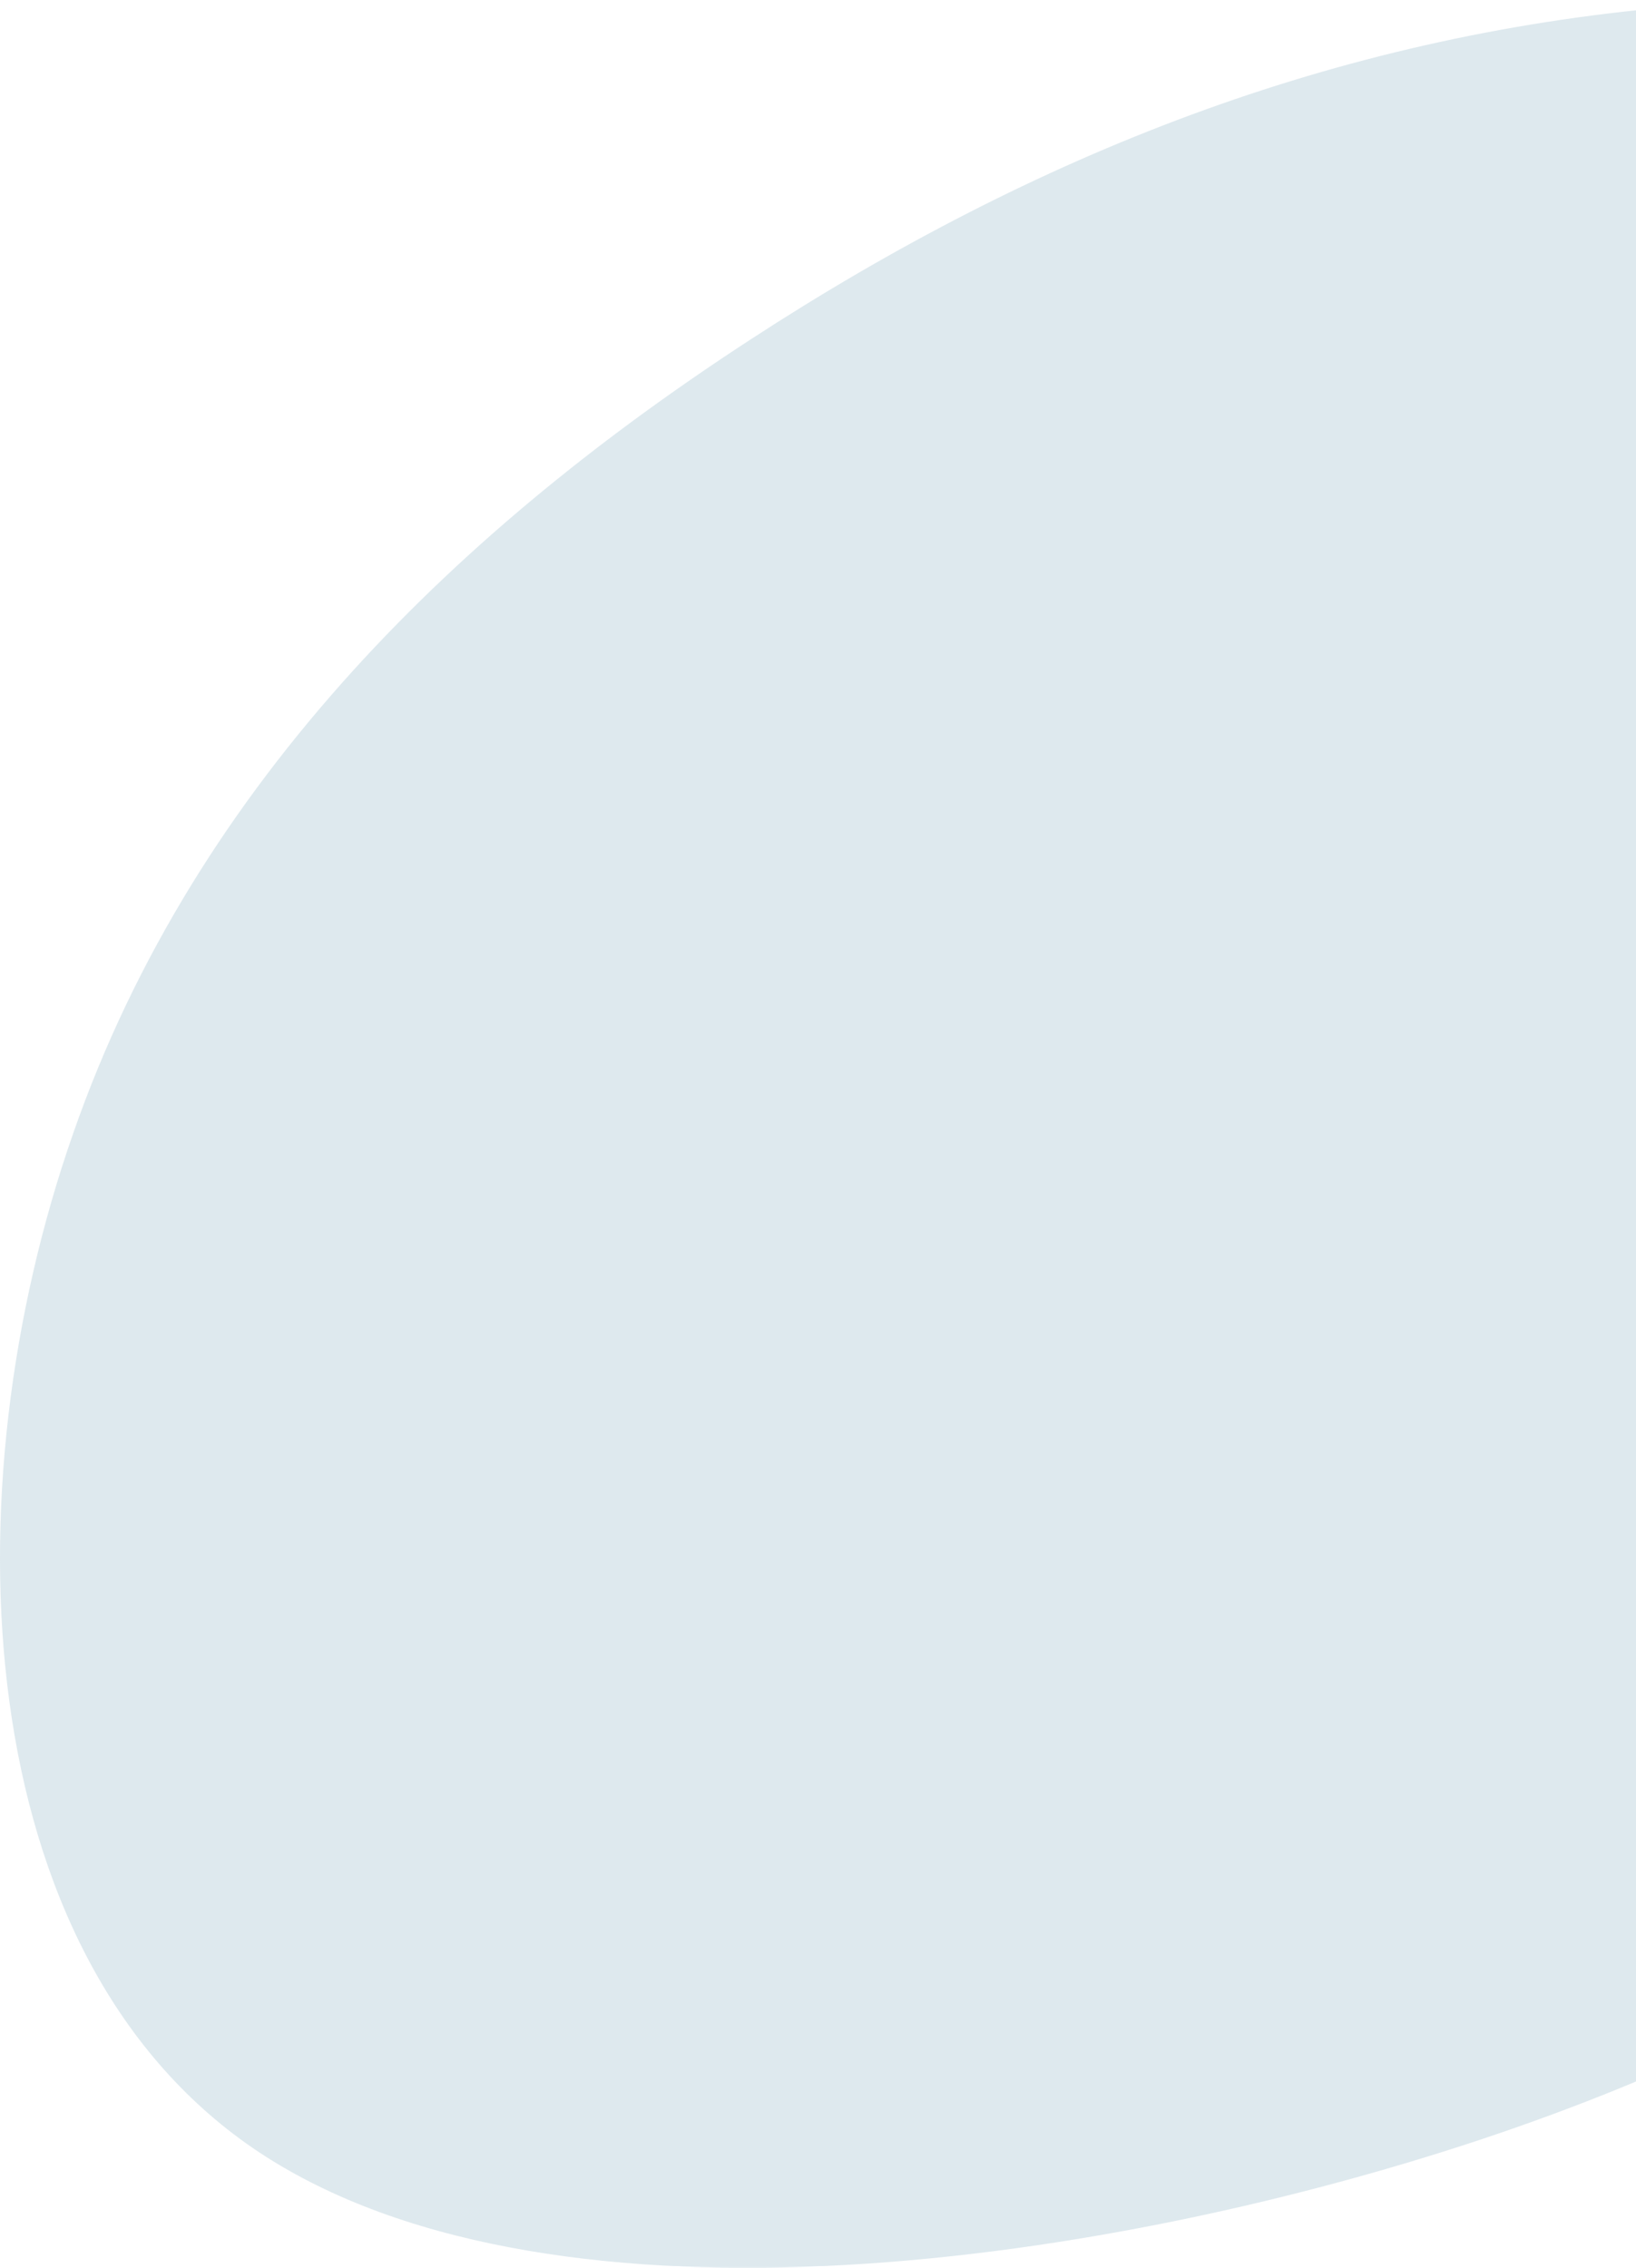 <svg xmlns="http://www.w3.org/2000/svg" xmlns:xlink="http://www.w3.org/1999/xlink" width="1143" height="1584" viewBox="0 0 1143 1584">
  <defs>
    <clipPath id="clip-path">
      <rect id="長方形_19" data-name="長方形 19" width="1143" height="1584" transform="translate(777 745)" fill="#fff" stroke="#707070" stroke-width="1"/>
    </clipPath>
  </defs>
  <g id="profile.background" transform="translate(-777 -745)" clip-path="url(#clip-path)">
    <g id="profile.background-2" data-name="profile.background" transform="translate(987.712 902.603)">
      <path id="パス_6" data-name="パス 6" d="M1515.807-2.614c67.779,129.581-54.765,346.767-100.854,525.17S1399.77,841.034,1331.992,977s-234.243,268.745-508.611,360c-274.91,91.255-658.266,141.9-857.264,5.932-199-136.426-213.1-459.01-125.8-708.592,86.757-249.581,274.91-425.7,473.366-554.827,199-129.581,408.3-211.711,642.541-232.243,233.7-20.076,491.8,20.989,559.58,150.114" transform="translate(0)" fill="rgba(214,227,234,0.8)"/>
    </g>
  </g>
</svg>
